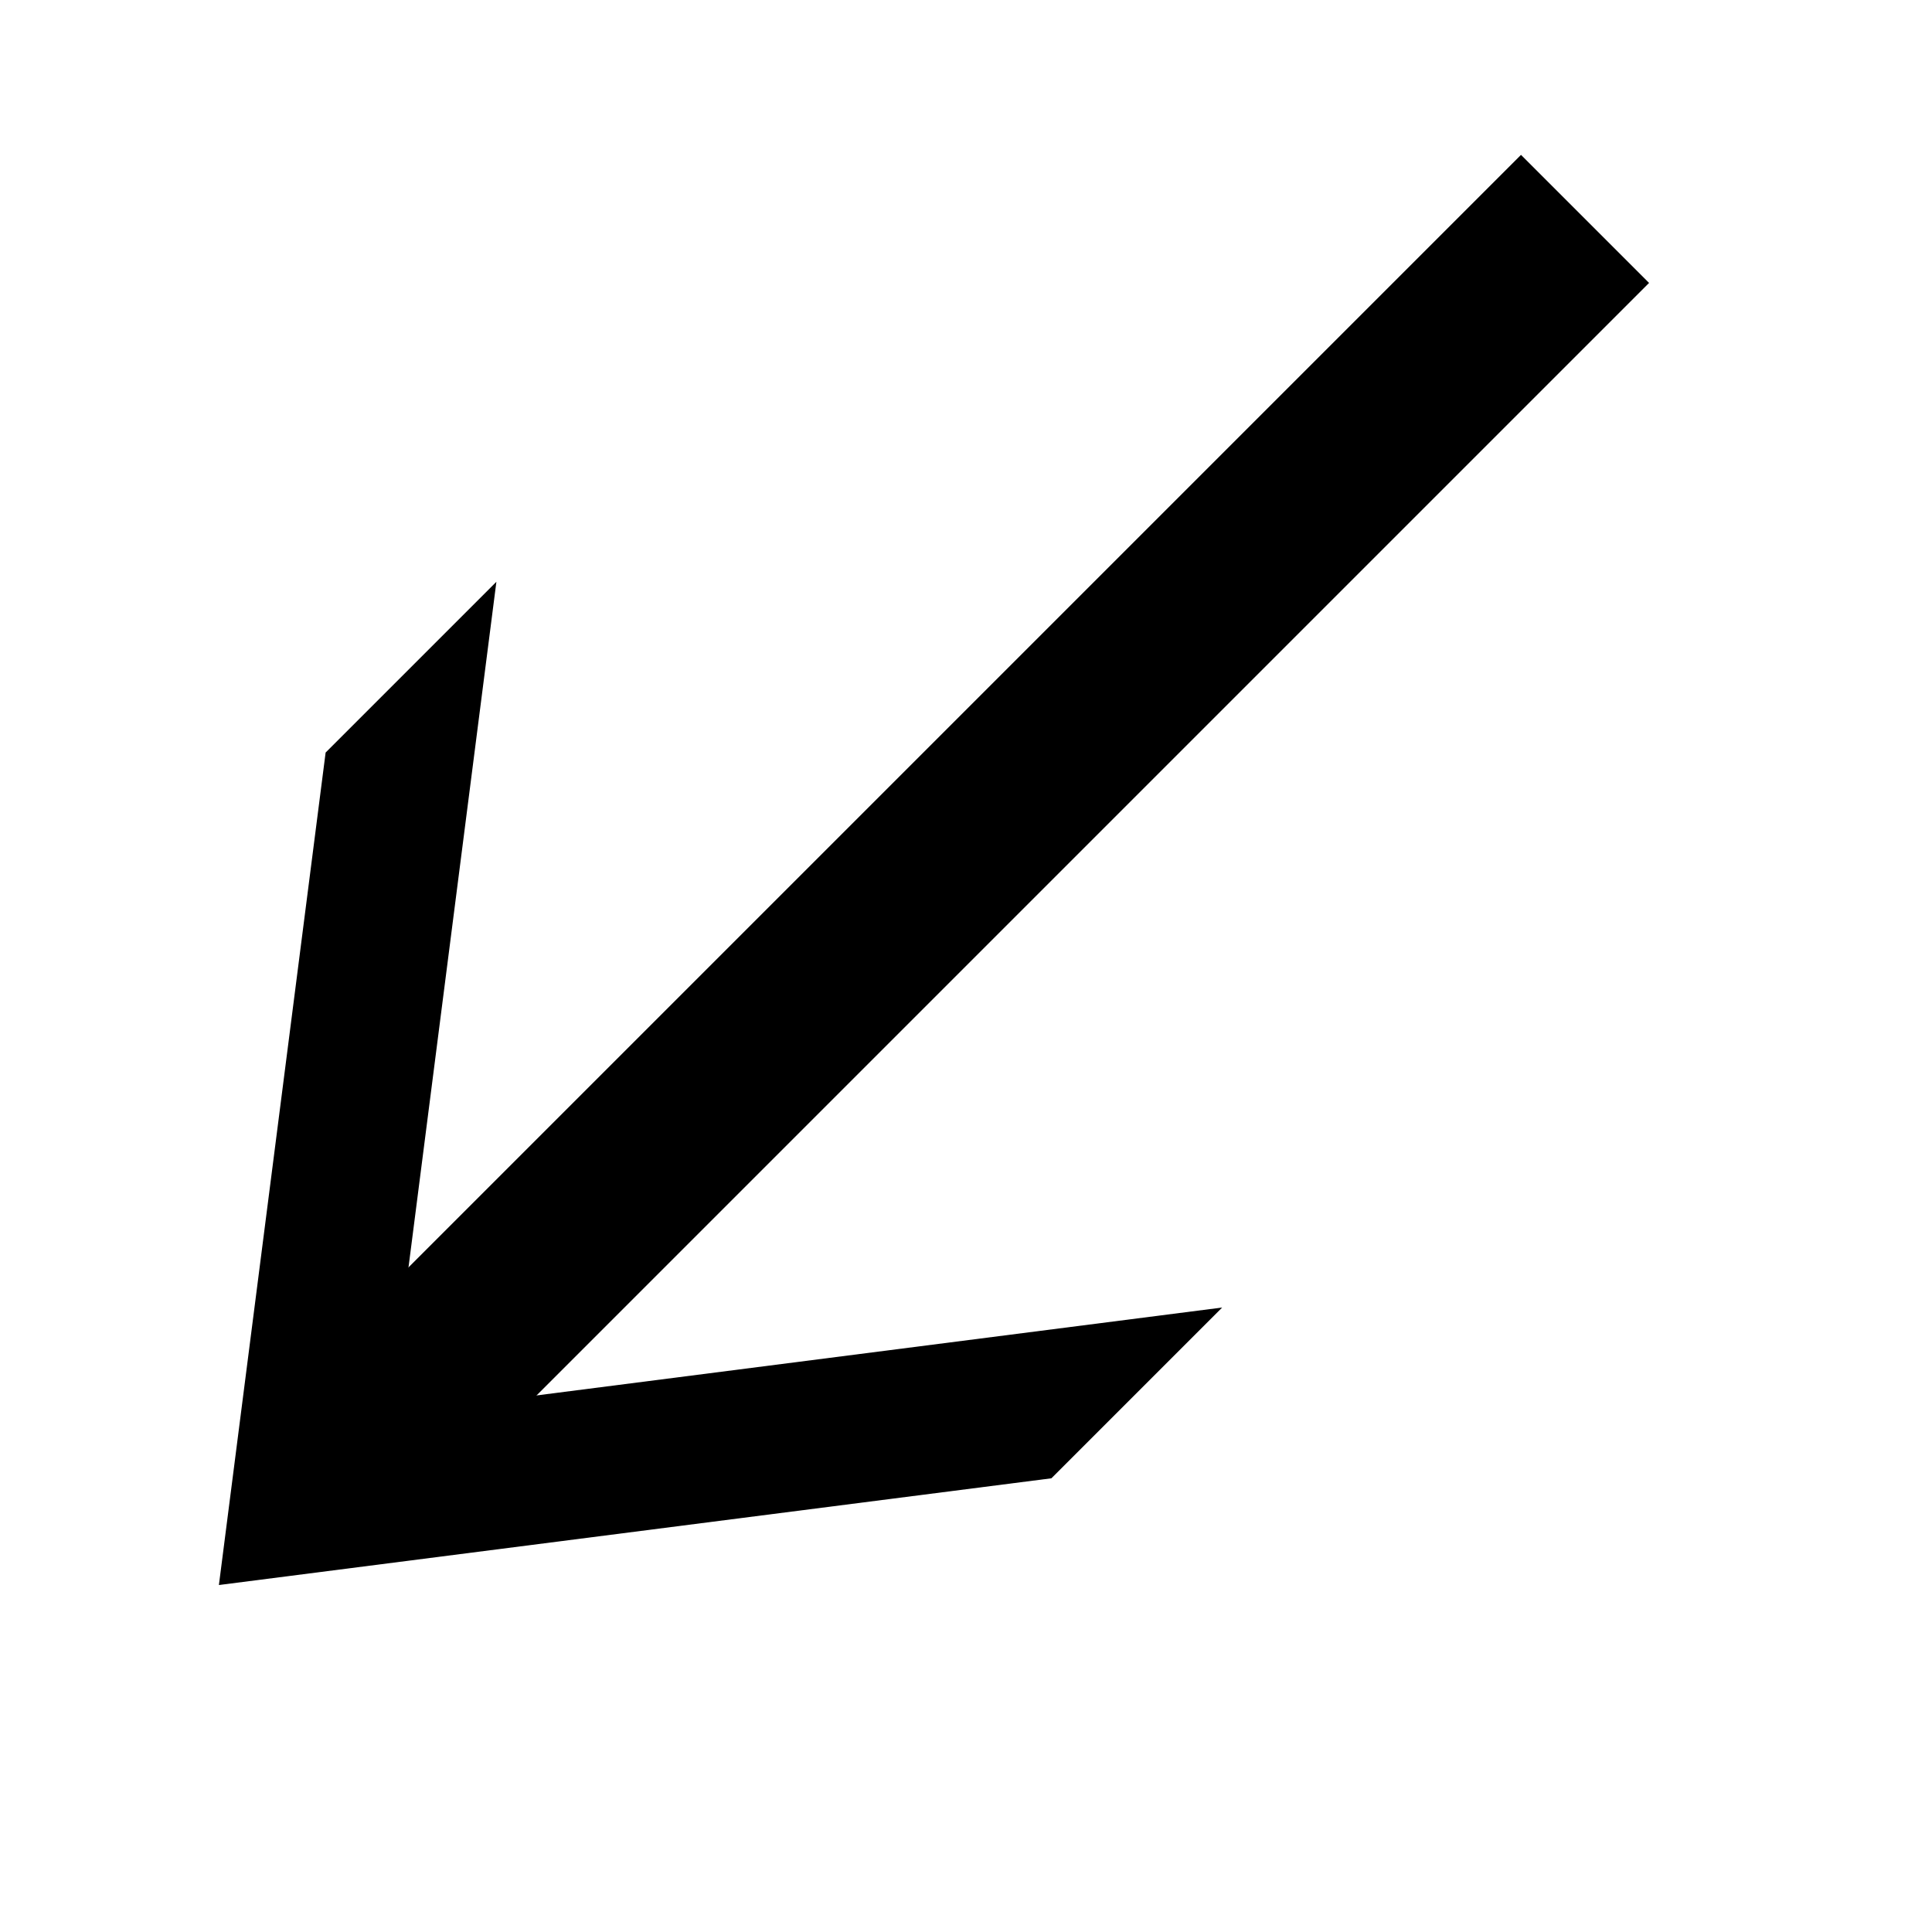<svg version="1.1" xmlns="http://www.w3.org/2000/svg" data-icon="arrow-bottom-left-line-large-accute" width="32" height="32" class="iconic iconic-arrow iconic-size-md iconic-arrow-bottom-left-line-large-accute" viewBox="0 0 32 32">
  <g>
    <title>Arrow Bottom Left Line Large Accute</title>
  </g>
  <g data-width="32" data-height="32" data-default-max-height="19" class="iconic-container" transform="scale(1 1 ) translate(0 ) ">
    <path stroke="#000" stroke-width="3" stroke-miterlimit="10" class="iconic-arrow-stem iconic-property-stroke" d="M0 9.5h29" fill="none" transform="rotate(135 16 16 ) translate(0 8 ) "></path>
    <path class="iconic-arrow-head iconic-arrow-head-line-large-accute iconic-property-fill" d="M32 9.5l-11-8.5h-4l11 8.5-11 8.5h4z" display="inline" transform="rotate(135 16 16 ) translate(0 8 ) "></path>
  </g>
</svg>